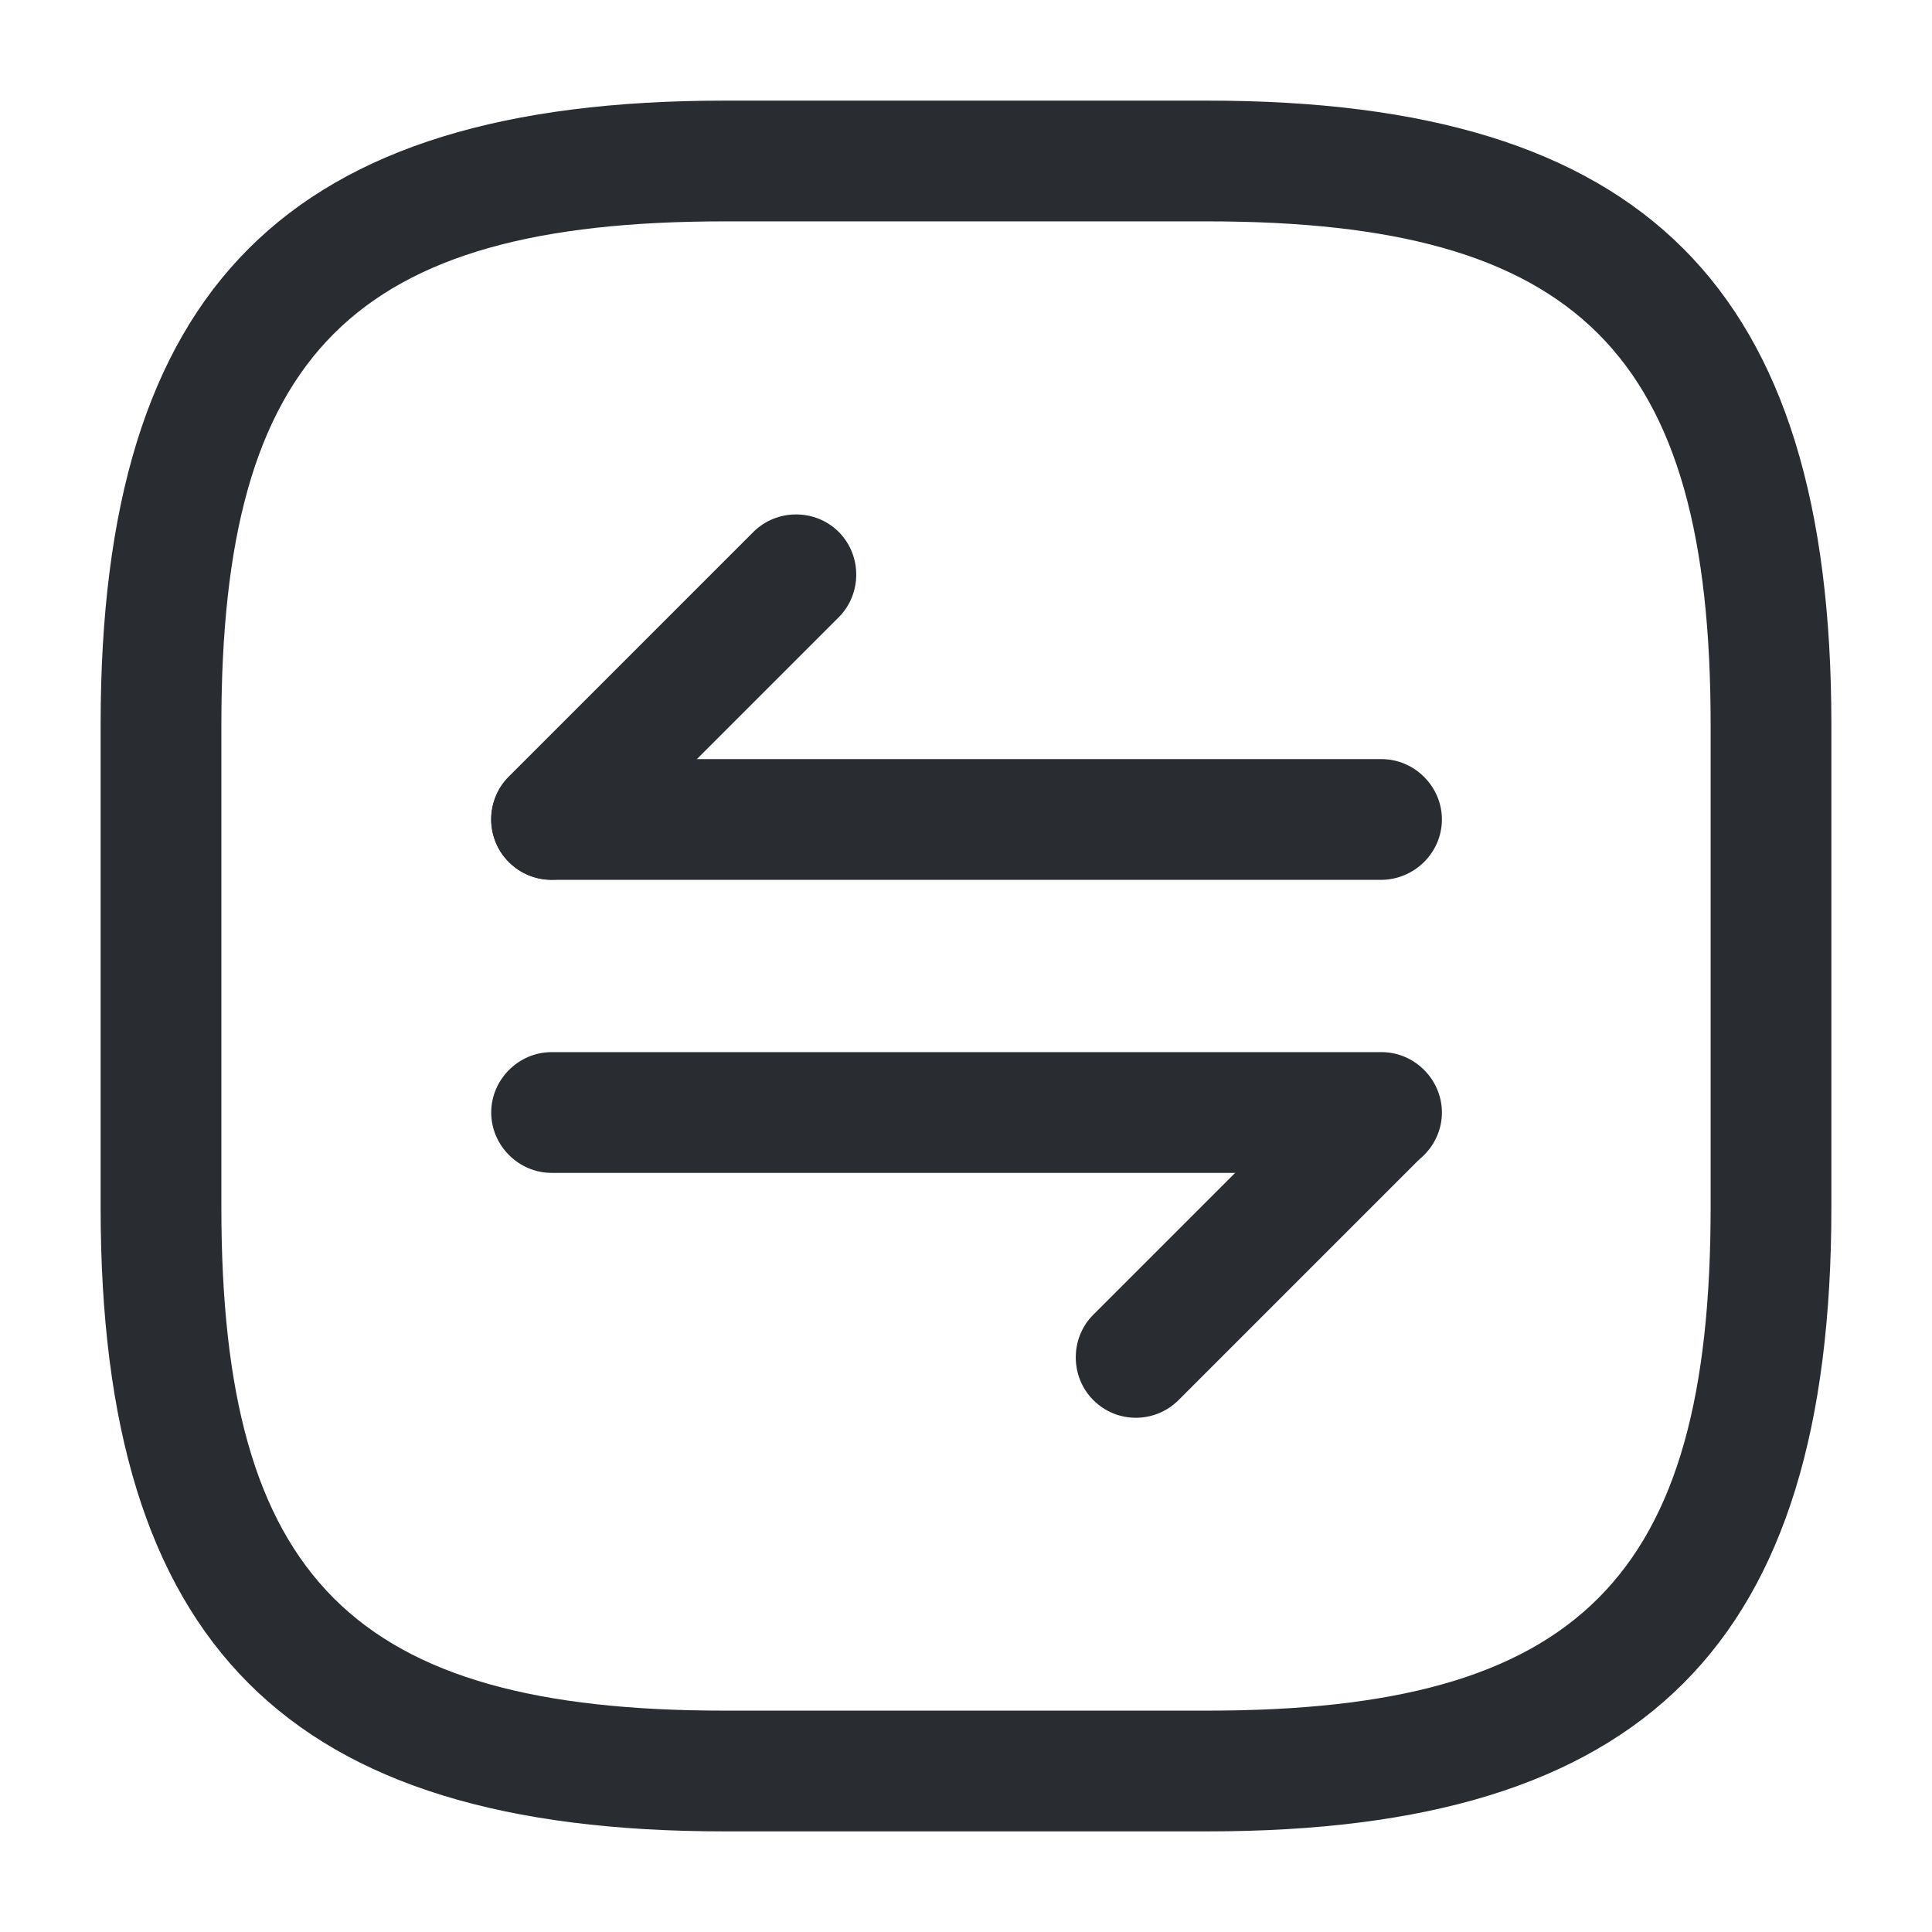 <svg width="24" height="24" viewBox="0 0 24 24" fill="none" xmlns="http://www.w3.org/2000/svg">
<path d="M15 22.75H9C3.57 22.75 1.25 20.43 1.25 15V9C1.25 3.57 3.57 1.25 9 1.25H15C20.43 1.25 22.75 3.57 22.75 9V15C22.75 20.43 20.43 22.75 15 22.75ZM9 2.75C4.39 2.75 2.75 4.39 2.75 9V15C2.75 19.61 4.39 21.25 9 21.25H15C19.61 21.25 21.25 19.61 21.25 15V9C21.25 4.39 19.61 2.75 15 2.75H9Z" fill="#292D32"/>
<path d="M14.111 17.612C13.921 17.612 13.731 17.542 13.581 17.392C13.291 17.102 13.291 16.622 13.581 16.332L16.621 13.292C16.911 13.002 17.391 13.002 17.681 13.292C17.971 13.582 17.971 14.062 17.681 14.352L14.641 17.392C14.501 17.532 14.311 17.612 14.111 17.612Z" fill="#292D32"/>
<path d="M17.152 14.57H6.852C6.442 14.57 6.102 14.23 6.102 13.82C6.102 13.41 6.442 13.07 6.852 13.07H17.162C17.572 13.07 17.912 13.41 17.912 13.82C17.912 14.23 17.572 14.57 17.152 14.57Z" fill="#292D32"/>
<path d="M6.849 10.928C6.659 10.928 6.469 10.858 6.319 10.708C6.029 10.418 6.029 9.938 6.319 9.648L9.359 6.608C9.649 6.318 10.129 6.318 10.419 6.608C10.709 6.898 10.709 7.378 10.419 7.668L7.379 10.708C7.229 10.858 7.039 10.928 6.849 10.928Z" fill="#292D32"/>
<path d="M17.152 10.93H6.852C6.442 10.93 6.102 10.59 6.102 10.18C6.102 9.77 6.442 9.43 6.852 9.43H17.162C17.572 9.43 17.912 9.77 17.912 10.18C17.912 10.59 17.572 10.93 17.152 10.93Z" fill="#292D32"/>
</svg>
